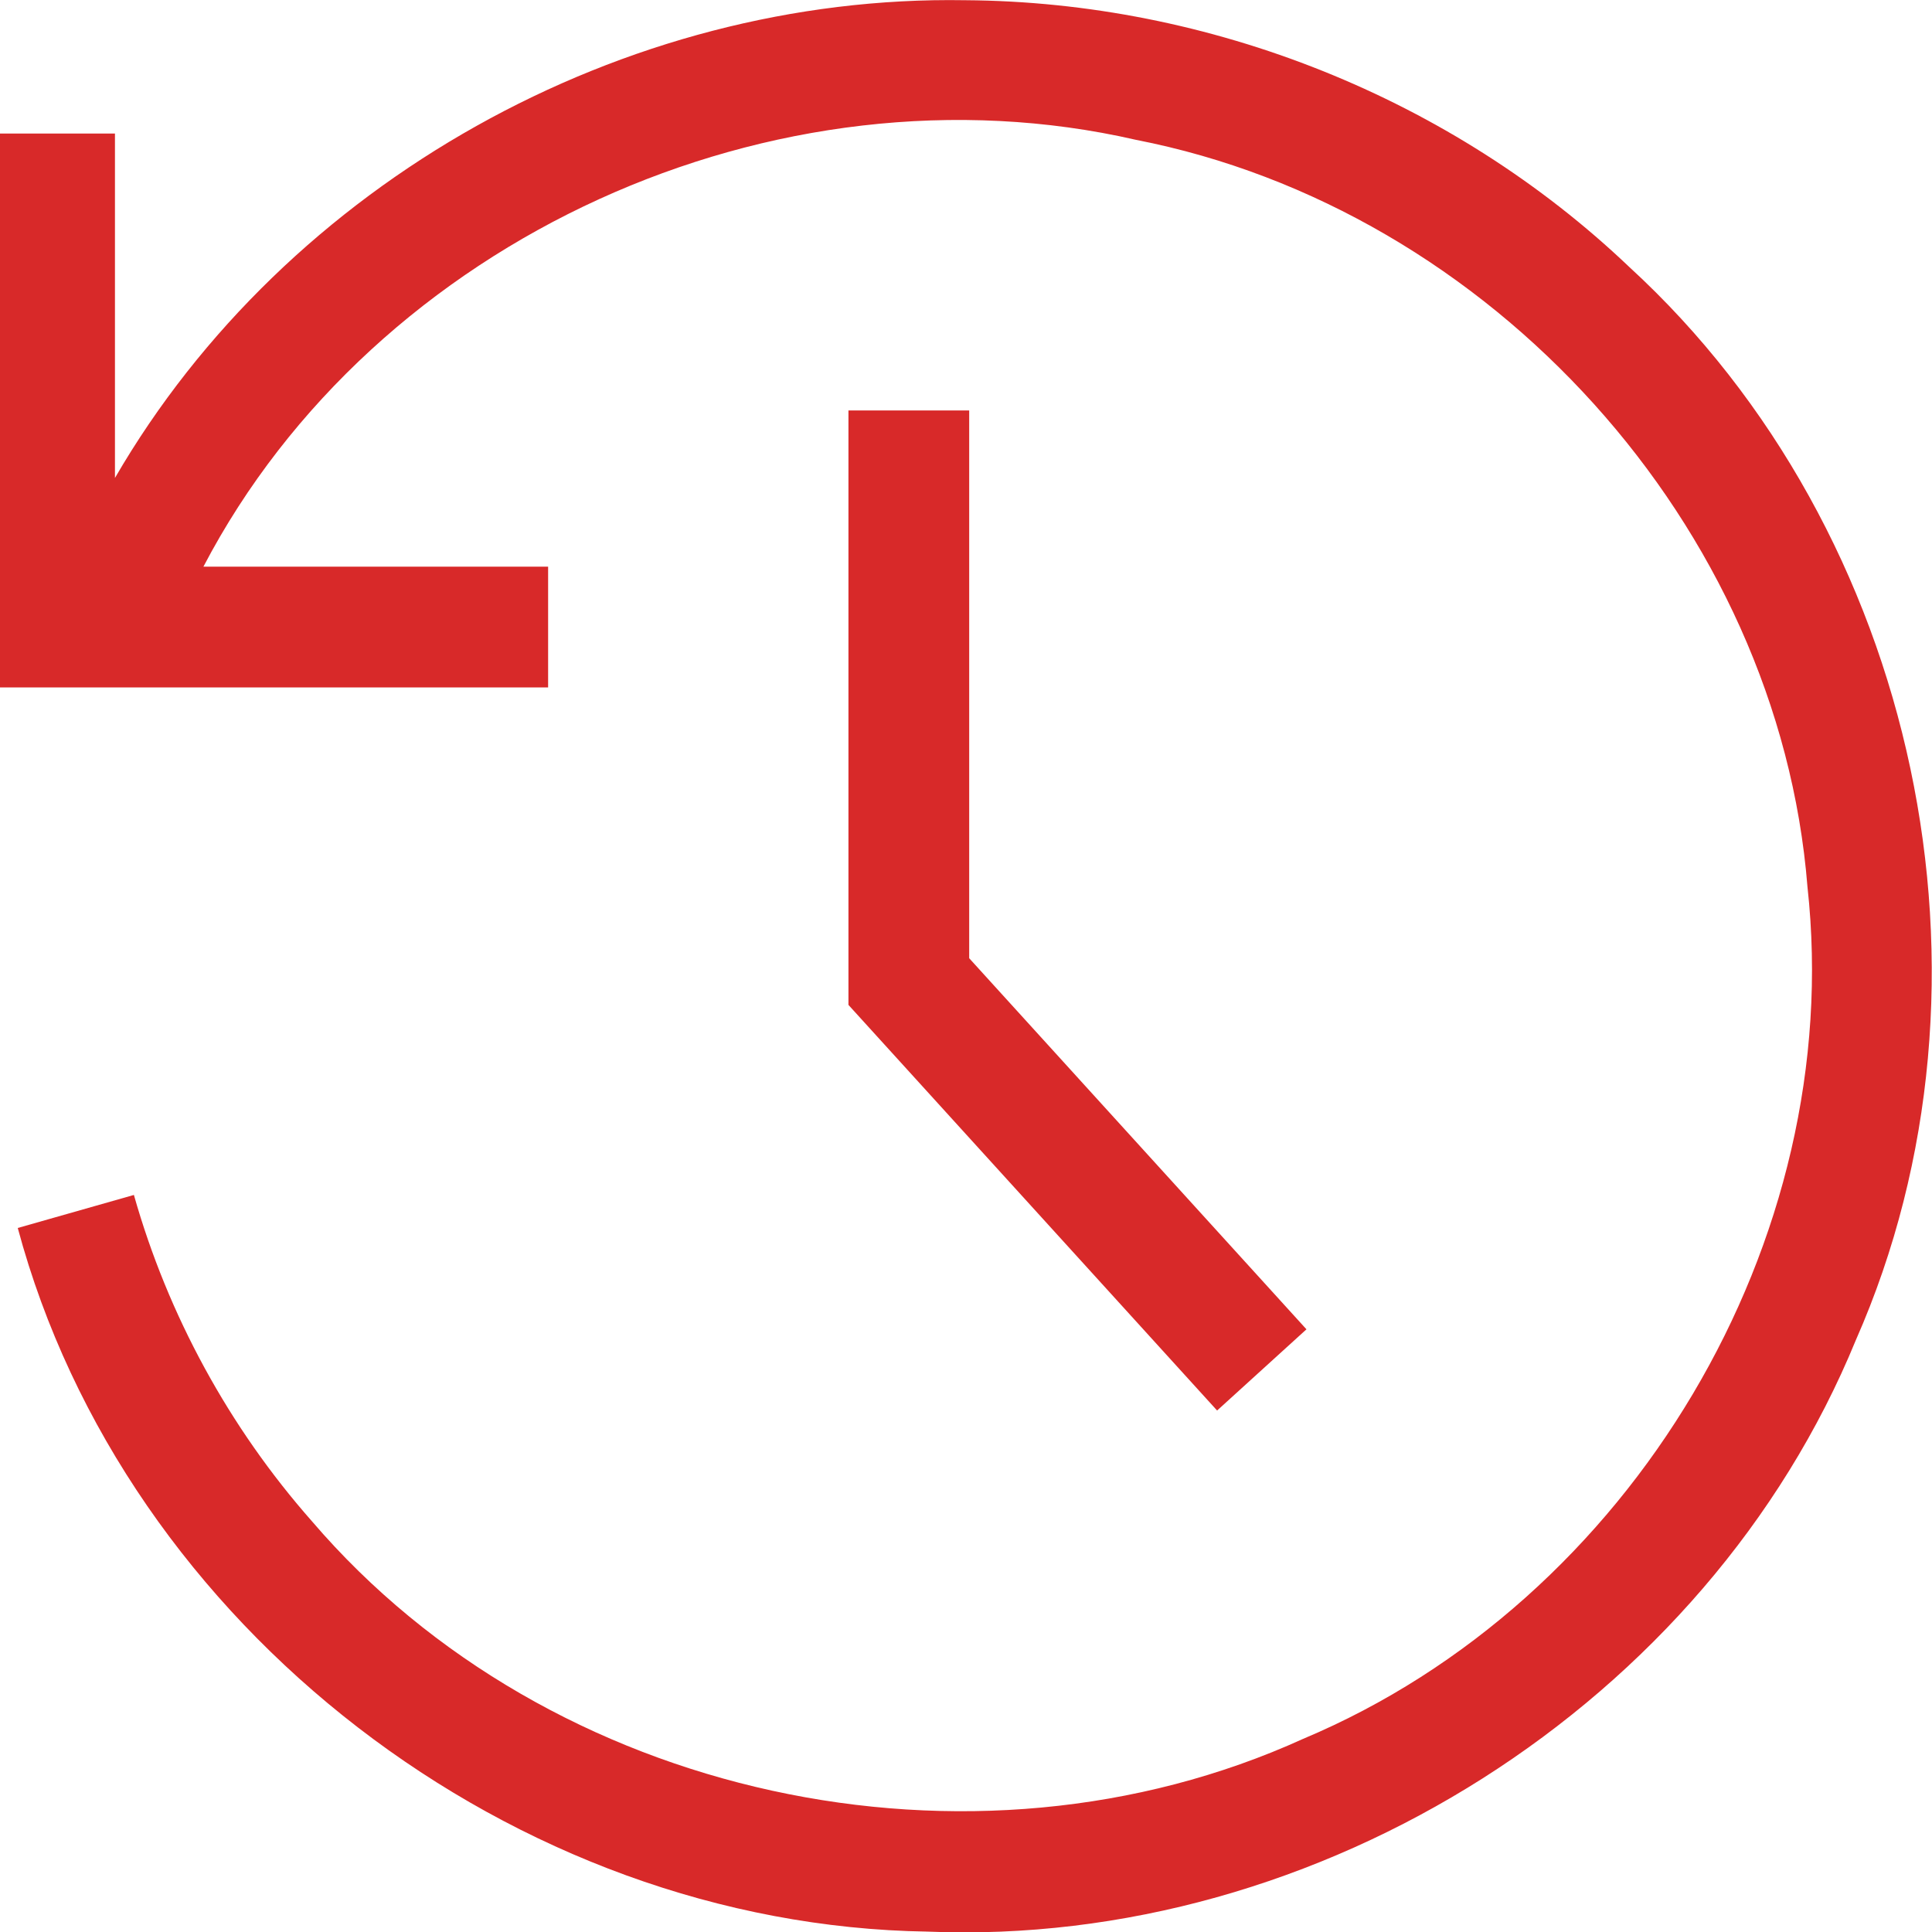 <?xml version="1.0" encoding="UTF-8" standalone="no"?>
<svg
   xmlns:dc="http://purl.org/dc/elements/1.1/"
   xmlns:cc="http://creativecommons.org/ns#"
   xmlns:rdf="http://www.w3.org/1999/02/22-rdf-syntax-ns#"
   xmlns:svg="http://www.w3.org/2000/svg"
   xmlns="http://www.w3.org/2000/svg"
   version="1.1"
   width="1024"
   height="1024"
   viewBox="0 0 1024.00 1024.00"
   enable-background="new 0 0 1024.00 1024.00"
   xml:space="preserve"
   id="svg4562"><defs
     id="defs4566" /><path
     id="path5068"
     d="M 511.604,0.115 C 330.65,-2.936 151.88,96.517 60.932,253.316 c 0,-60.848 0,-121.697 0,-182.545 -21.333,0 -42.667,0 -64,0 0,97.861 0,195.721 0,293.582 97.861,0 195.721,0 293.582,0 0,-21.333 0,-42.667 0,-64 -60.901,0 -121.802,0 -182.703,0 C 198.757,126.401 411.242,30.311 602.15,74.13 790.007,110.779 942.739,278.744 957.996,470.053 978.651,657.75 864.38,848.647 690.712,921.617 514.771,1001.616 291.253,953.359 165.351,806.315 121.512,756.657 89.013,697.082 70.969,633.348 50.449,639.184 29.93,645.02 9.41,650.855 66.368,862.872 272.59,1020.493 491.489,1023.788 699.179,1032.446 904.566,903.138 983.642,710.269 1067.558,519.923 1016.738,281.959 863.548,141.504 769.596,52.024 641.207,0.961 511.604,0.115 Z M 449.695,217.562 c 0,105.02 0,210.039 0,315.059 65.132,71.662 130.263,143.324 195.395,214.986 15.787,-14.348 31.574,-28.697 47.361,-43.045 C 632.866,639.003 573.281,573.443 513.695,507.883 c 0,-96.773 0,-193.547 0,-290.32 -21.333,0 -42.667,0 -64,0 z"
     style="color:#000000;font-style:normal;font-variant:normal;font-weight:normal;font-stretch:normal;font-size:medium;line-height:normal;font-family:sans-serif;font-variant-ligatures:normal;font-variant-position:normal;font-variant-caps:normal;font-variant-numeric:normal;font-variant-alternates:normal;font-feature-settings:normal;text-indent:0;text-align:start;text-decoration:none;text-decoration-line:none;text-decoration-style:solid;text-decoration-color:#000000;letter-spacing:normal;word-spacing:normal;text-transform:none;writing-mode:lr-tb;direction:ltr;text-orientation:mixed;dominant-baseline:auto;baseline-shift:baseline;text-anchor:start;white-space:normal;shape-padding:0;clip-rule:nonzero;display:inline;overflow:visible;visibility:visible;opacity:0.99;isolation:auto;mix-blend-mode:normal;color-interpolation:sRGB;color-interpolation-filters:linearRGB;solid-color:#000000;solid-opacity:1;vector-effect:none;fill:#d82828;fill-opacity:1;fill-rule:nonzero;stroke:none;stroke-width:64;stroke-linecap:butt;stroke-linejoin:miter;stroke-miterlimit:4;stroke-dasharray:none;stroke-dashoffset:0;stroke-opacity:1;color-rendering:auto;image-rendering:auto;shape-rendering:auto;text-rendering:auto;enable-background:accumulate" /></svg>